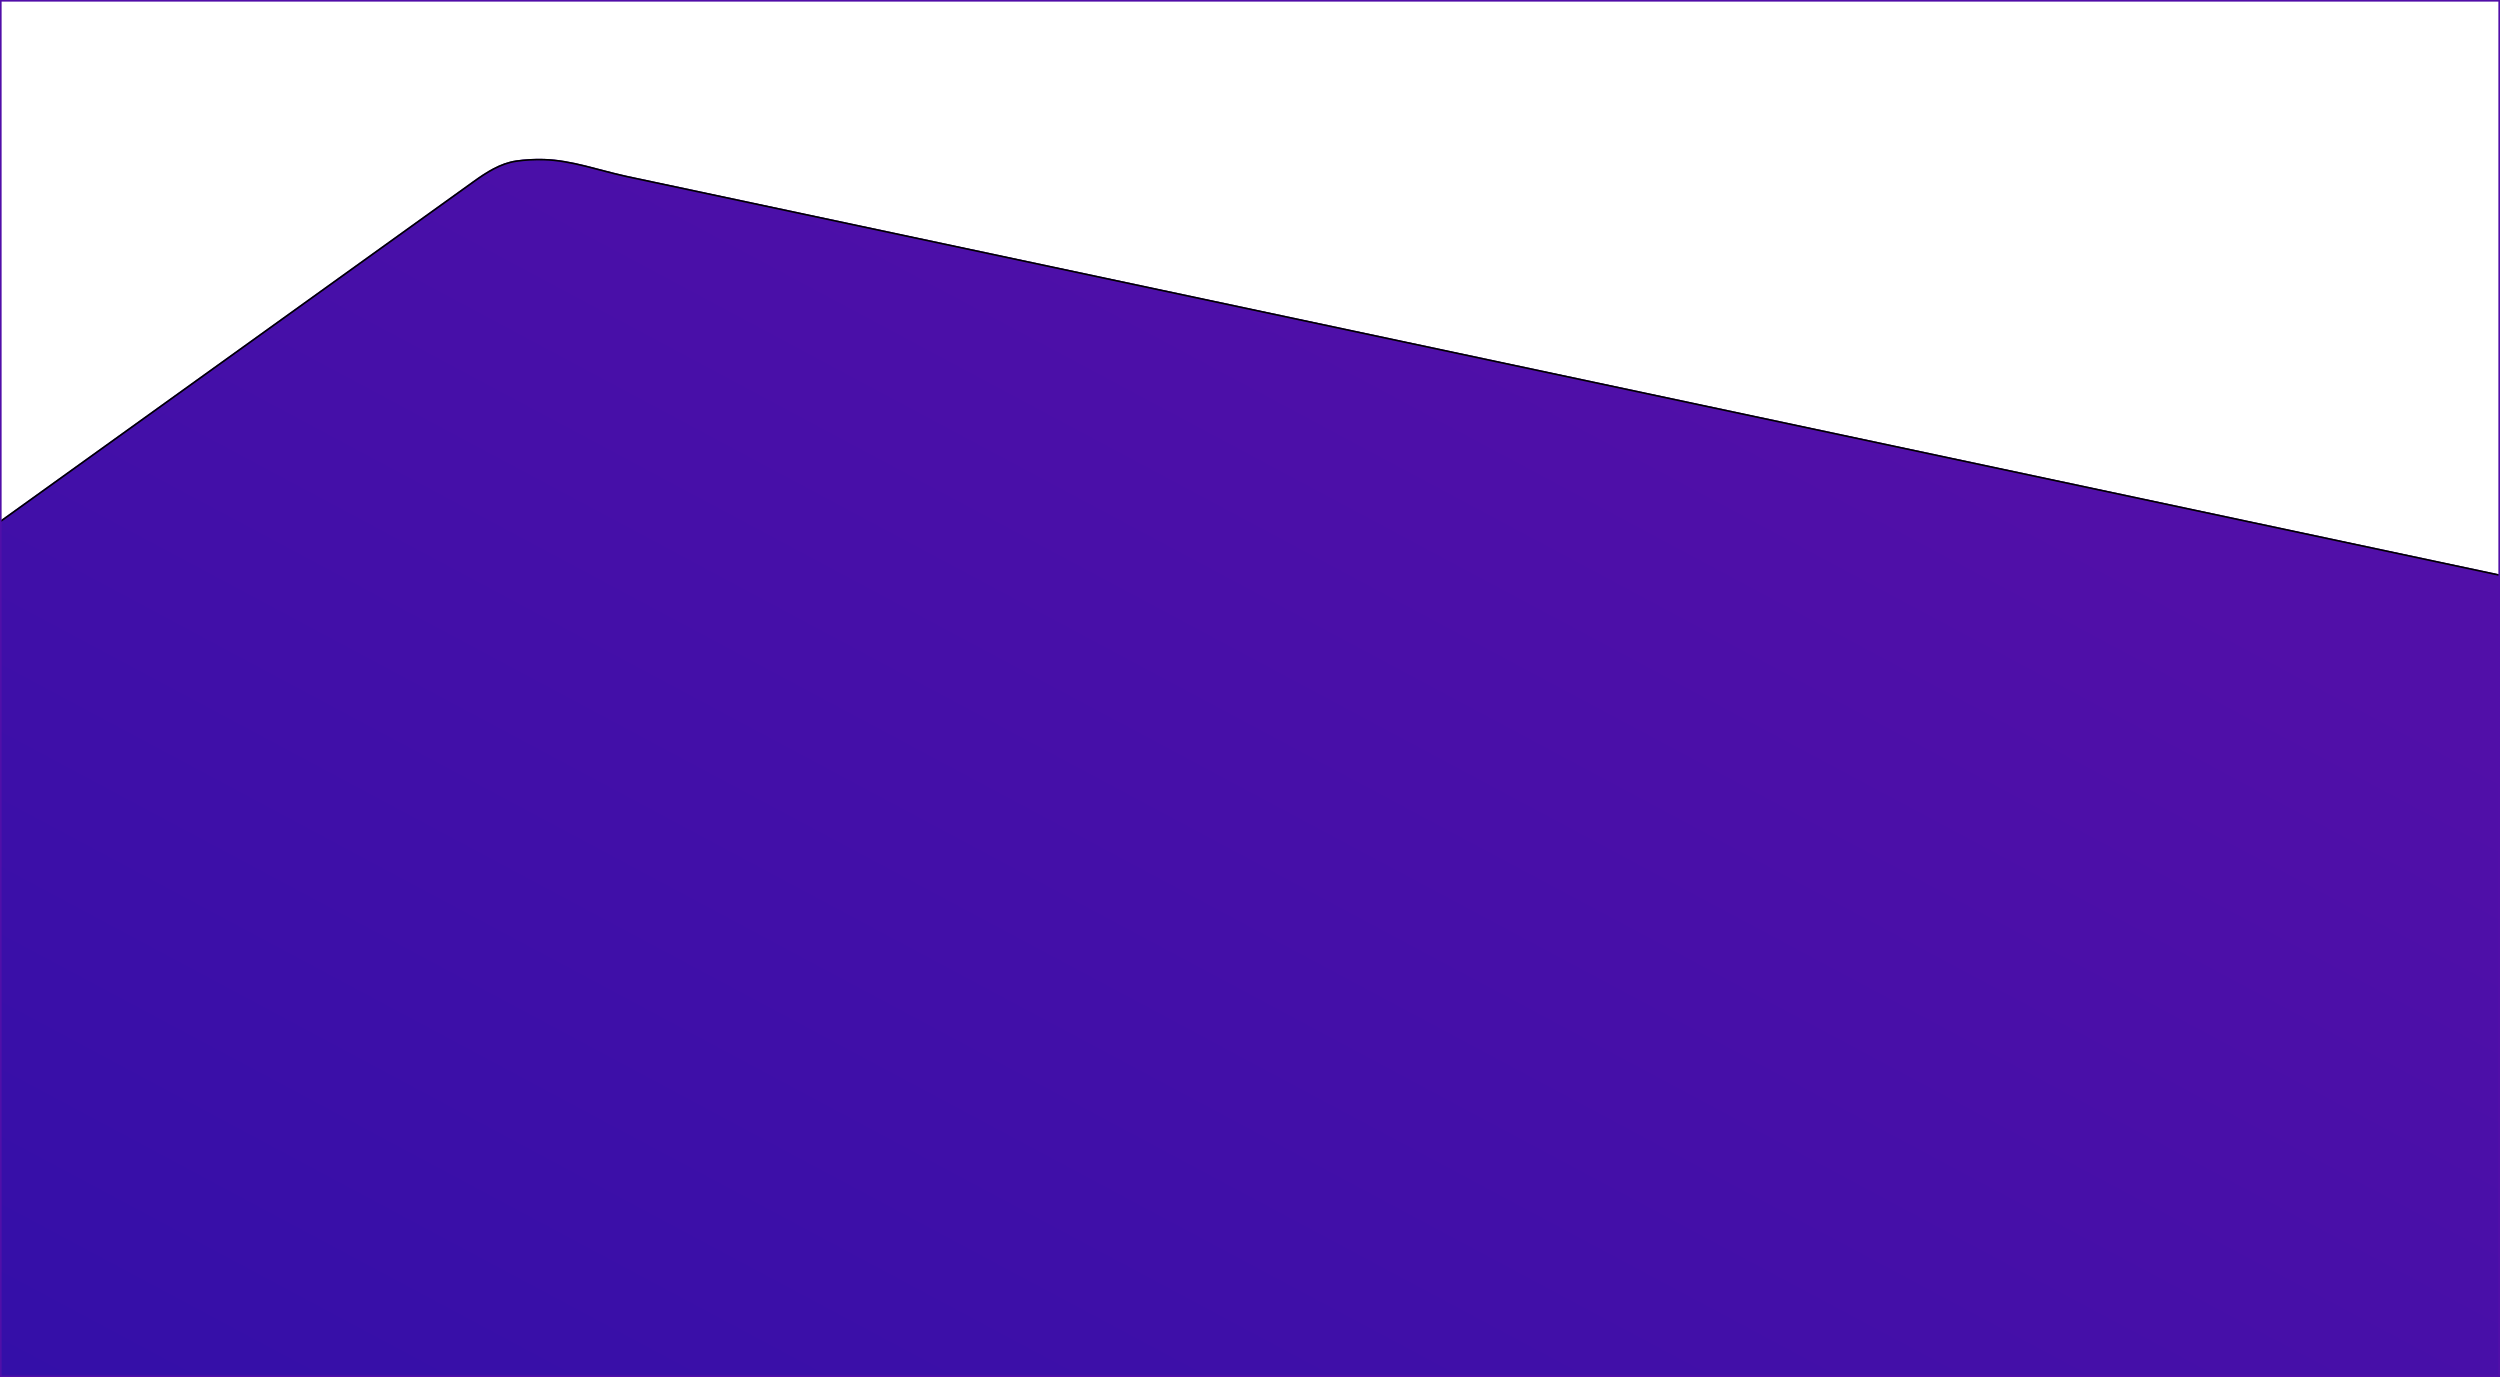 <svg width="1543" height="850" viewBox="0 0 1543 850" fill="none" xmlns="http://www.w3.org/2000/svg">
<g clip-path="url(#clip0_2_2)">
<g filter="url(#filter0_d_2_2)">
<path d="M-216.102 1586.57C-168.051 1611.14 -108.861 1611.14 -60.809 1586.57L1656.5 819.5C1681.15 806.89 1661.31 483.681 1637.08 391.965C1632.6 374.984 1617.62 366.435 1600.44 362.778L387.067 104.519C369.922 100.87 353.019 94.487 335.496 94.036C329.76 93.888 323.922 94.2 318.62 94.971C308.726 96.41 300.145 101.949 292.023 107.779L-51.377 354.287C-74.525 370.904 -100.957 382.382 -128.902 387.954L-527.464 467.416C-550.363 471.982 -572.286 480.522 -592.239 492.65L-1339.8 947.037C-1368.07 961.487 -1368.07 997.629 -1339.8 1012.08L-216.102 1586.57Z" fill="url(#paint0_linear_2_2)"/>
<path d="M-61.013 1586.12L-61.025 1586.12L-61.037 1586.13C-108.945 1610.62 -167.966 1610.62 -215.875 1586.13L-1339.58 1011.63C-1353.55 1004.49 -1360.5 992.01 -1360.5 979.557C-1360.5 967.105 -1353.55 954.625 -1339.58 947.482L-1339.56 947.474L-1339.54 947.464L-591.979 493.077C-572.076 480.98 -550.208 472.461 -527.366 467.907L-128.804 388.444C-100.789 382.859 -74.291 371.351 -51.085 354.693L292.315 108.185C300.436 102.355 308.93 96.886 318.692 95.466C323.963 94.699 329.773 94.388 335.483 94.535C344.191 94.76 352.756 96.458 361.304 98.564C364.459 99.341 367.619 100.176 370.783 101.011C376.166 102.433 381.559 103.858 386.962 105.008L1600.34 363.267C1617.44 366.908 1632.19 375.381 1636.6 392.093C1648.7 437.895 1659.71 541.58 1664.62 635.423C1667.07 682.338 1668 726.771 1666.77 760.257C1666.16 777.003 1665.01 790.995 1663.24 801.186C1662.36 806.283 1661.33 810.409 1660.14 813.446C1658.95 816.505 1657.64 818.347 1656.28 819.049C1656.28 819.051 1656.28 819.053 1656.27 819.055L-61.013 1586.12Z" stroke="black"/>
</g>
</g>
<rect x="0.5" y="0.5" width="1542" height="849" stroke="#510FA8"/>
<defs>
<filter id="filter0_d_2_2" x="-1365" y="94" width="3036.81" height="1519" filterUnits="userSpaceOnUse" color-interpolation-filters="sRGB">
<feFlood flood-opacity="0" result="BackgroundImageFix"/>
<feColorMatrix in="SourceAlpha" type="matrix" values="0 0 0 0 0 0 0 0 0 0 0 0 0 0 0 0 0 0 127 0" result="hardAlpha"/>
<feOffset dy="4"/>
<feGaussianBlur stdDeviation="2"/>
<feComposite in2="hardAlpha" operator="out"/>
<feColorMatrix type="matrix" values="0 0 0 0 0 0 0 0 0 0 0 0 0 0 0 0 0 0 0.25 0"/>
<feBlend mode="normal" in2="BackgroundImageFix" result="effect1_dropShadow_2_2"/>
<feBlend mode="normal" in="SourceGraphic" in2="effect1_dropShadow_2_2" result="shape"/>
</filter>
<linearGradient id="paint0_linear_2_2" x1="1125.51" y1="236.812" x2="321.46" y2="1741.92" gradientUnits="userSpaceOnUse">
<stop stop-color="#510FA8"/>
<stop offset="0.667" stop-color="#320FA8"/>
</linearGradient>
<clipPath id="clip0_2_2">
<rect width="1543" height="850" fill="white"/>
</clipPath>
</defs>
</svg>
